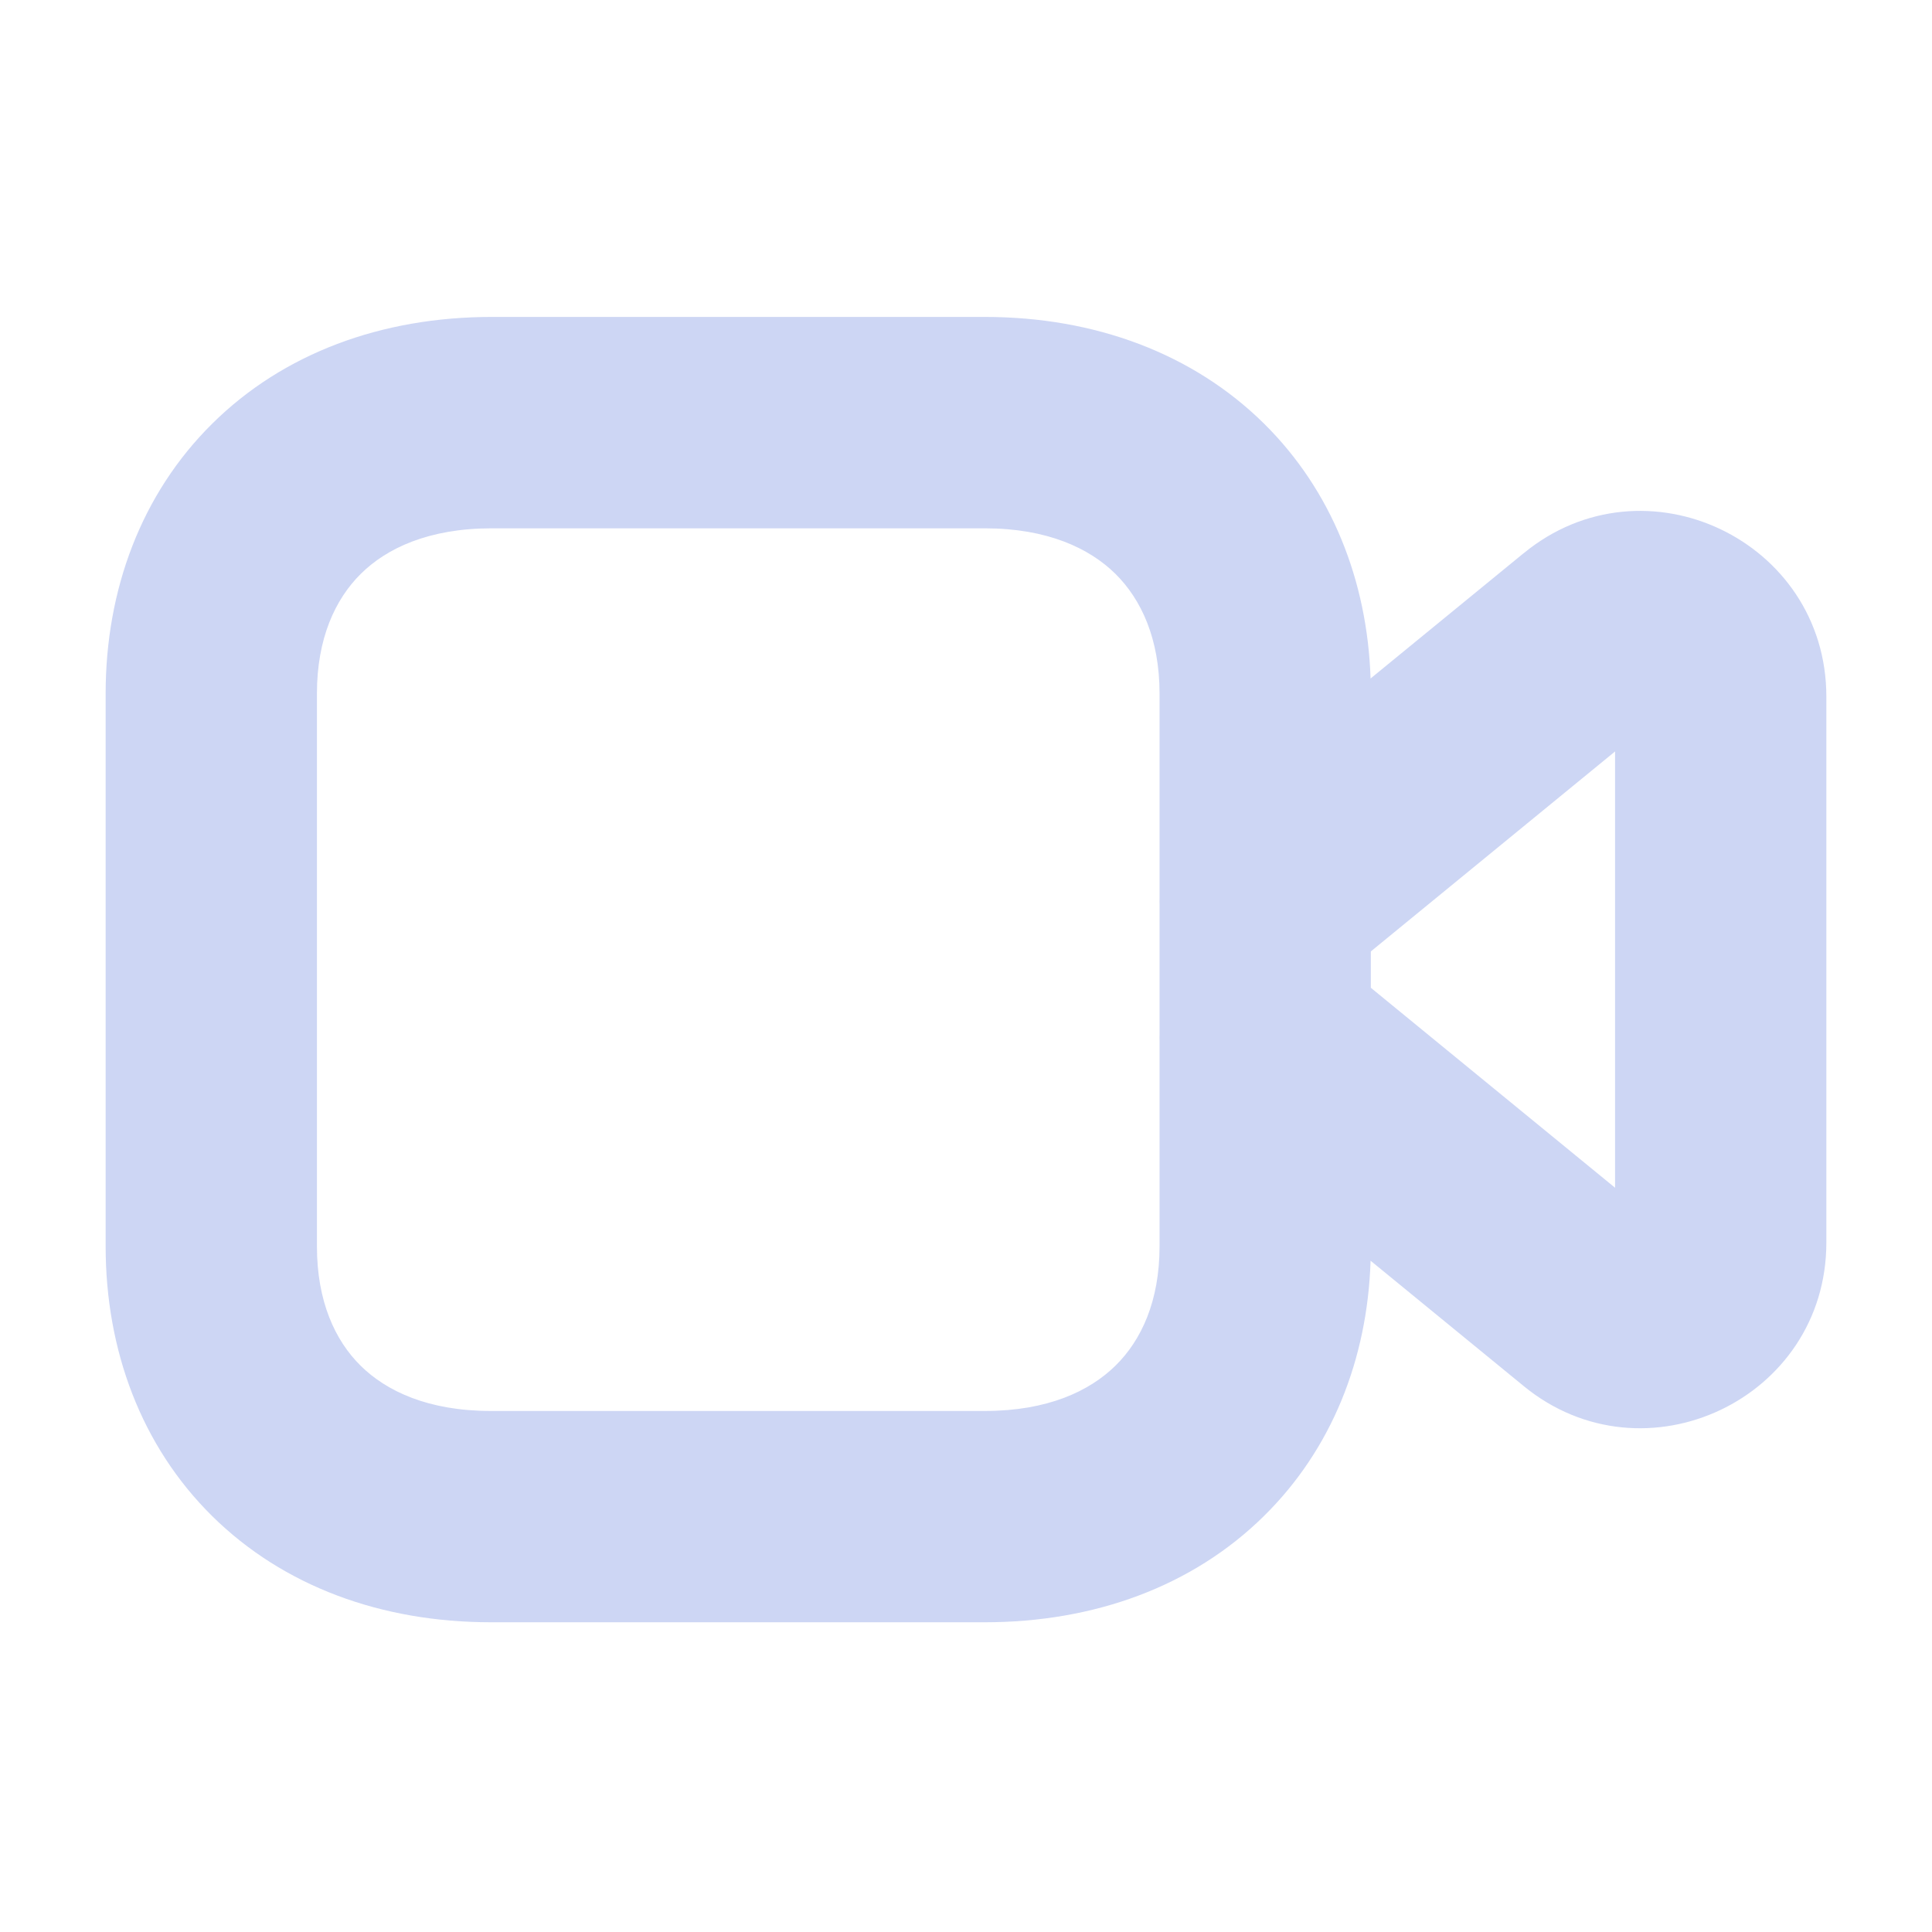 <svg width="22" height="22" viewBox="0 0 22 22" fill="none" xmlns="http://www.w3.org/2000/svg">
<path fill-rule="evenodd" clip-rule="evenodd" d="M3.609 7.897C3.609 7.273 3.815 6.825 4.109 6.534C4.402 6.244 4.88 6.016 5.6 6.016H11.214C11.928 6.016 12.407 6.244 12.702 6.535C12.997 6.827 13.204 7.276 13.204 7.897V10.233C13.203 10.254 13.203 10.275 13.204 10.296V11.786C13.203 11.807 13.203 11.828 13.204 11.848V14.193C13.204 14.815 12.997 15.261 12.703 15.55C12.409 15.84 11.931 16.067 11.214 16.067H5.59C4.874 16.067 4.399 15.84 4.107 15.552C3.815 15.264 3.609 14.818 3.609 14.193V7.897ZM15.607 14.356C15.572 15.475 15.165 16.504 14.391 17.265C13.58 18.064 12.461 18.473 11.214 18.473H5.59C4.342 18.473 3.226 18.063 2.416 17.264C1.607 16.465 1.203 15.372 1.203 14.193V7.897C1.203 6.719 1.607 5.625 2.417 4.824C3.227 4.022 4.346 3.609 5.6 3.609H11.214C12.464 3.609 13.582 4.023 14.393 4.823C15.163 5.584 15.57 6.611 15.607 7.726L17.348 6.301L17.35 6.3C18.726 5.169 20.797 6.154 20.797 7.933V14.149C20.797 15.932 18.723 16.909 17.35 15.783L17.349 15.782L15.607 14.356ZM15.61 11.248L18.391 13.525V8.557L15.61 10.834V11.248Z" fill="url(#paint0_linear_451_2790)"/>
<defs>
<linearGradient id="paint0_linear_451_2790" x1="4.754" y1="16.718" x2="18.152" y2="1.309" gradientUnits="userSpaceOnUse">
<stop stop-color="#cdd6f4"/>
<stop offset="1" stop-color="#cdd6f4"/>
</linearGradient>
</defs>
</svg>
